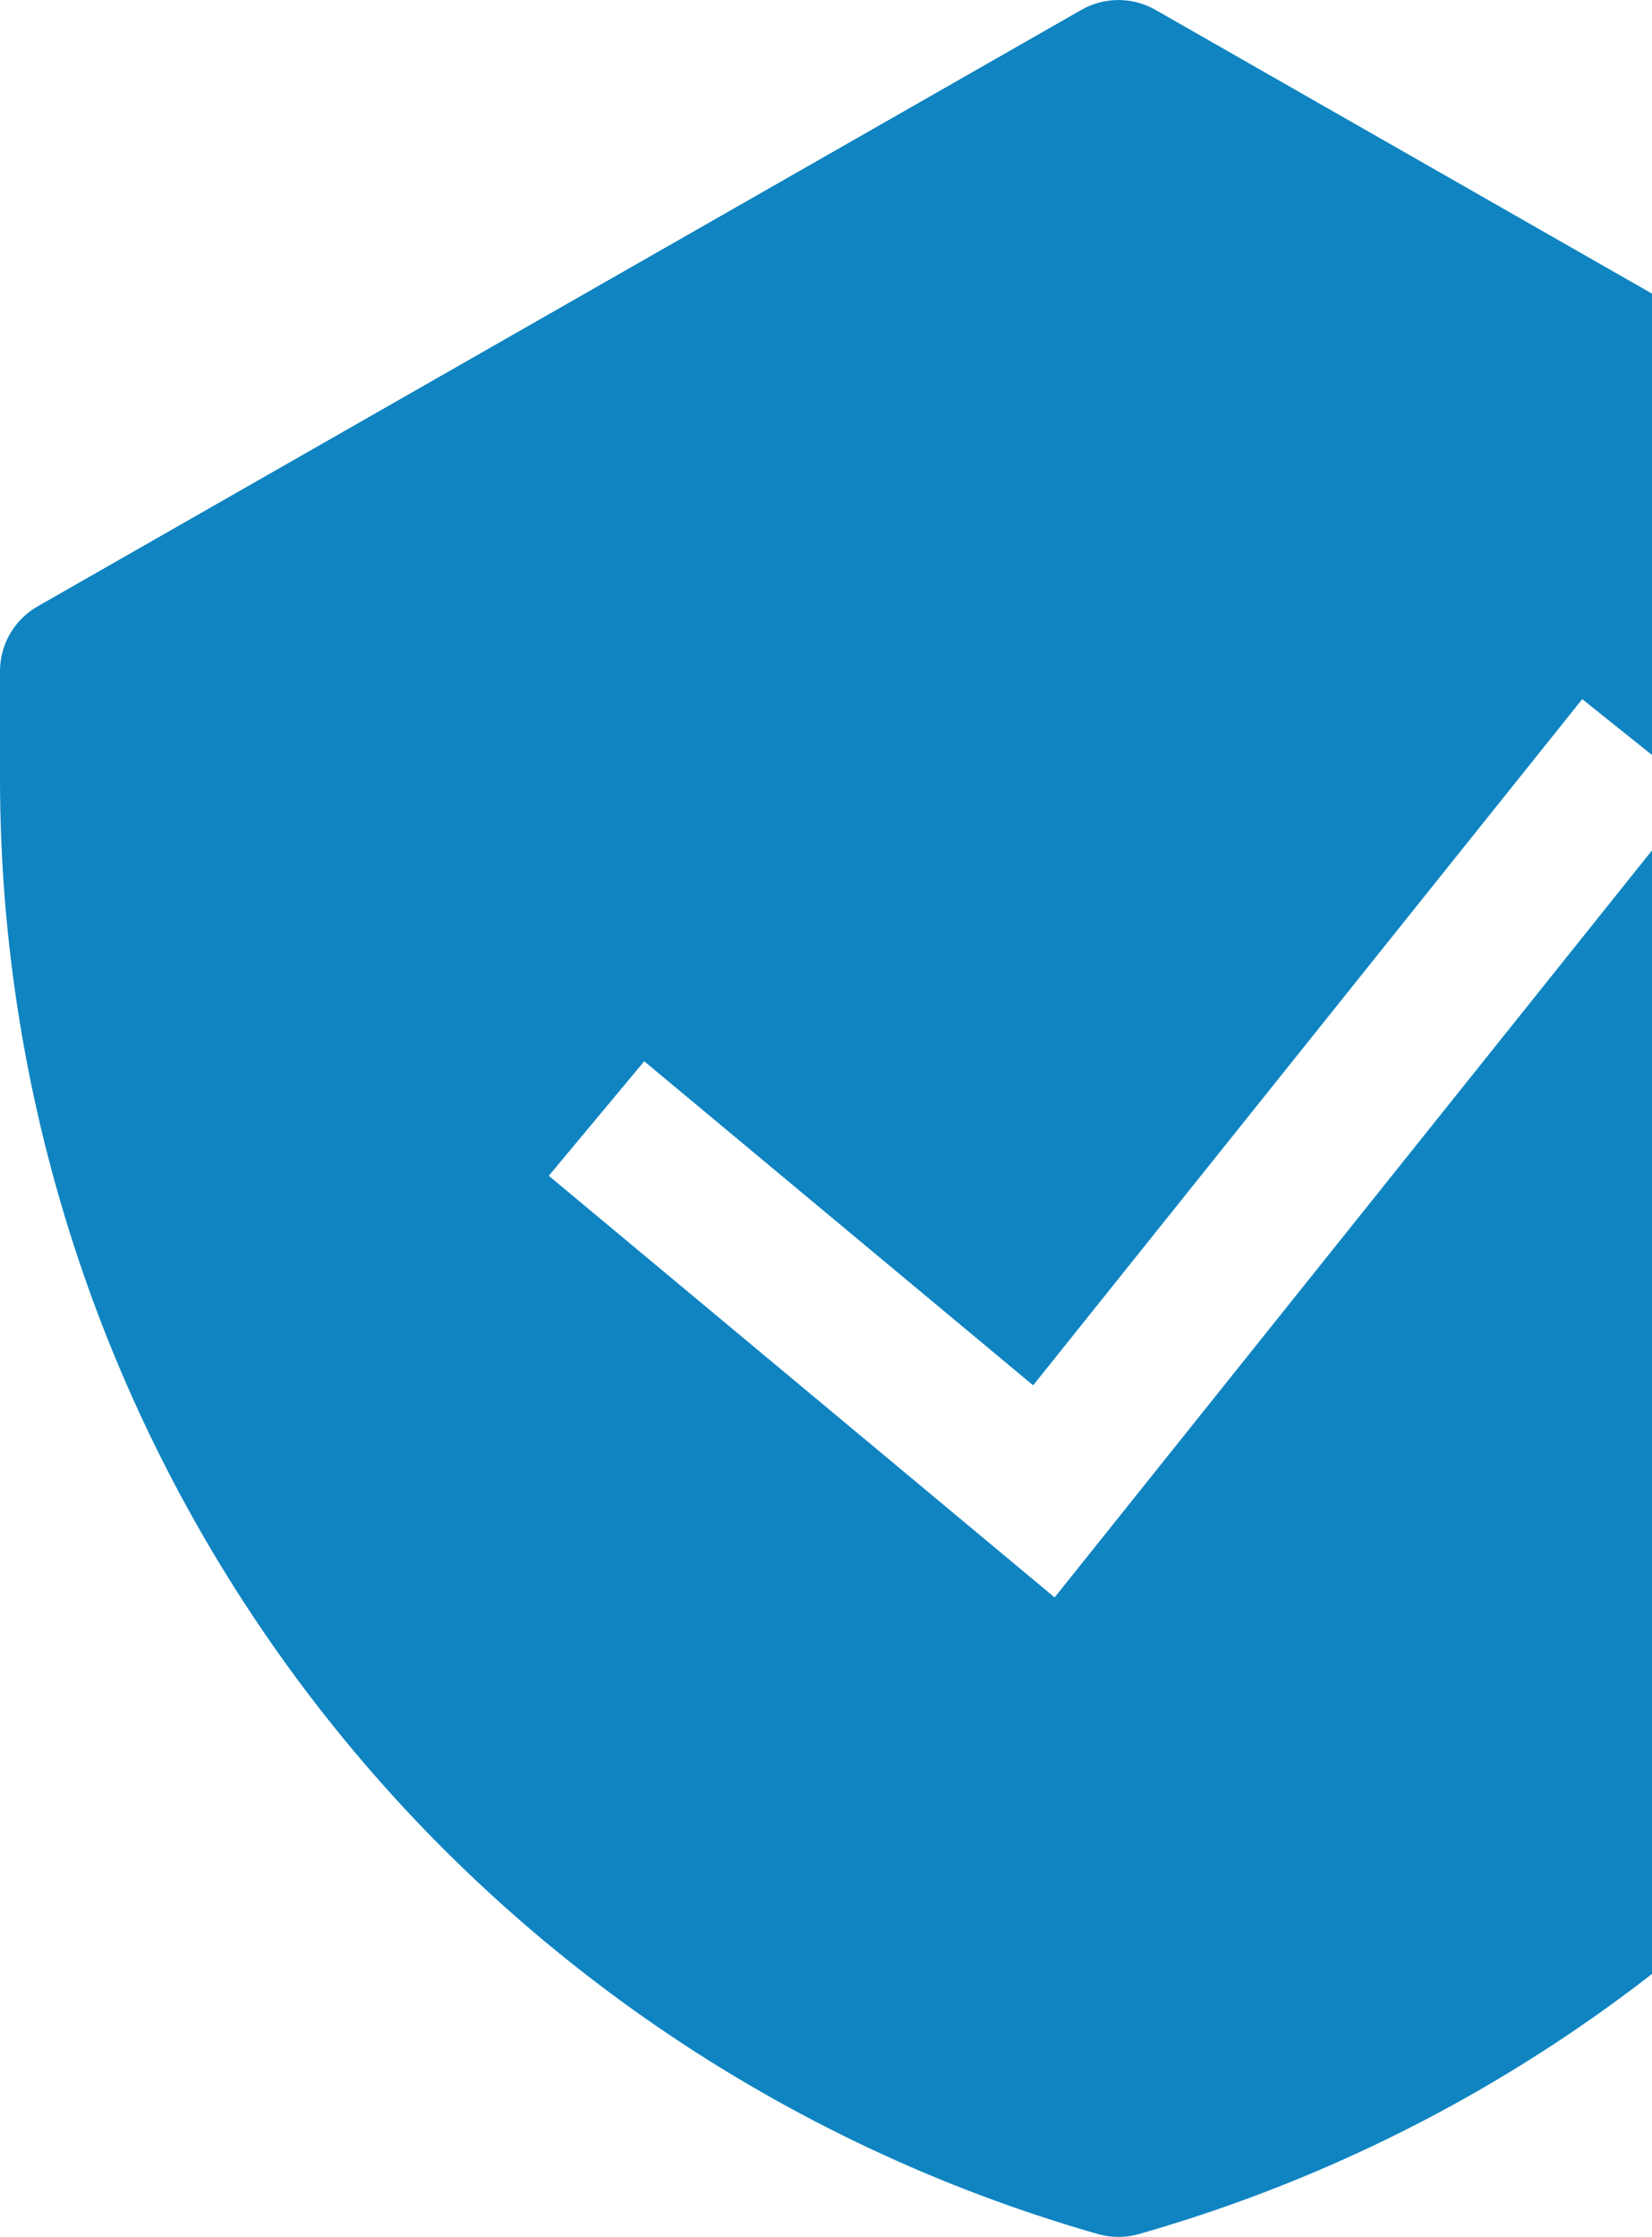 <svg width="161" height="218" viewBox="0 0 161 218" fill="none" xmlns="http://www.w3.org/2000/svg">
<g clip-path="url(#clip0)">
<path fill-rule="evenodd" clip-rule="evenodd" d="M105.396 0.959C106.493 0.332 107.736 0.002 109 0.002C110.264 0.002 111.507 0.332 112.604 0.959L214.338 59.093C215.45 59.728 216.374 60.646 217.017 61.754C217.661 62.861 218 64.119 218 65.4V75.864C218 141.729 174.327 199.63 110.991 217.709C109.69 218.08 108.31 218.08 107.009 217.709C76.183 208.902 49.066 190.294 29.758 164.701C10.451 139.108 0.004 107.923 0 75.864L0 65.4C0 64.119 0.339 62.861 0.983 61.754C1.626 60.646 2.55 59.728 3.662 59.093L105.396 0.959V0.959ZM102.78 155.667L165.535 77.201L154.199 68.132L100.687 135L62.784 103.419L53.483 114.581L102.78 155.667V155.667Z" fill="#0F84C1"/>
</g>
<defs>
<clipPath id="clip0">
<rect width="218" height="218" fill="white"/>
</clipPath>
</defs>
</svg>
